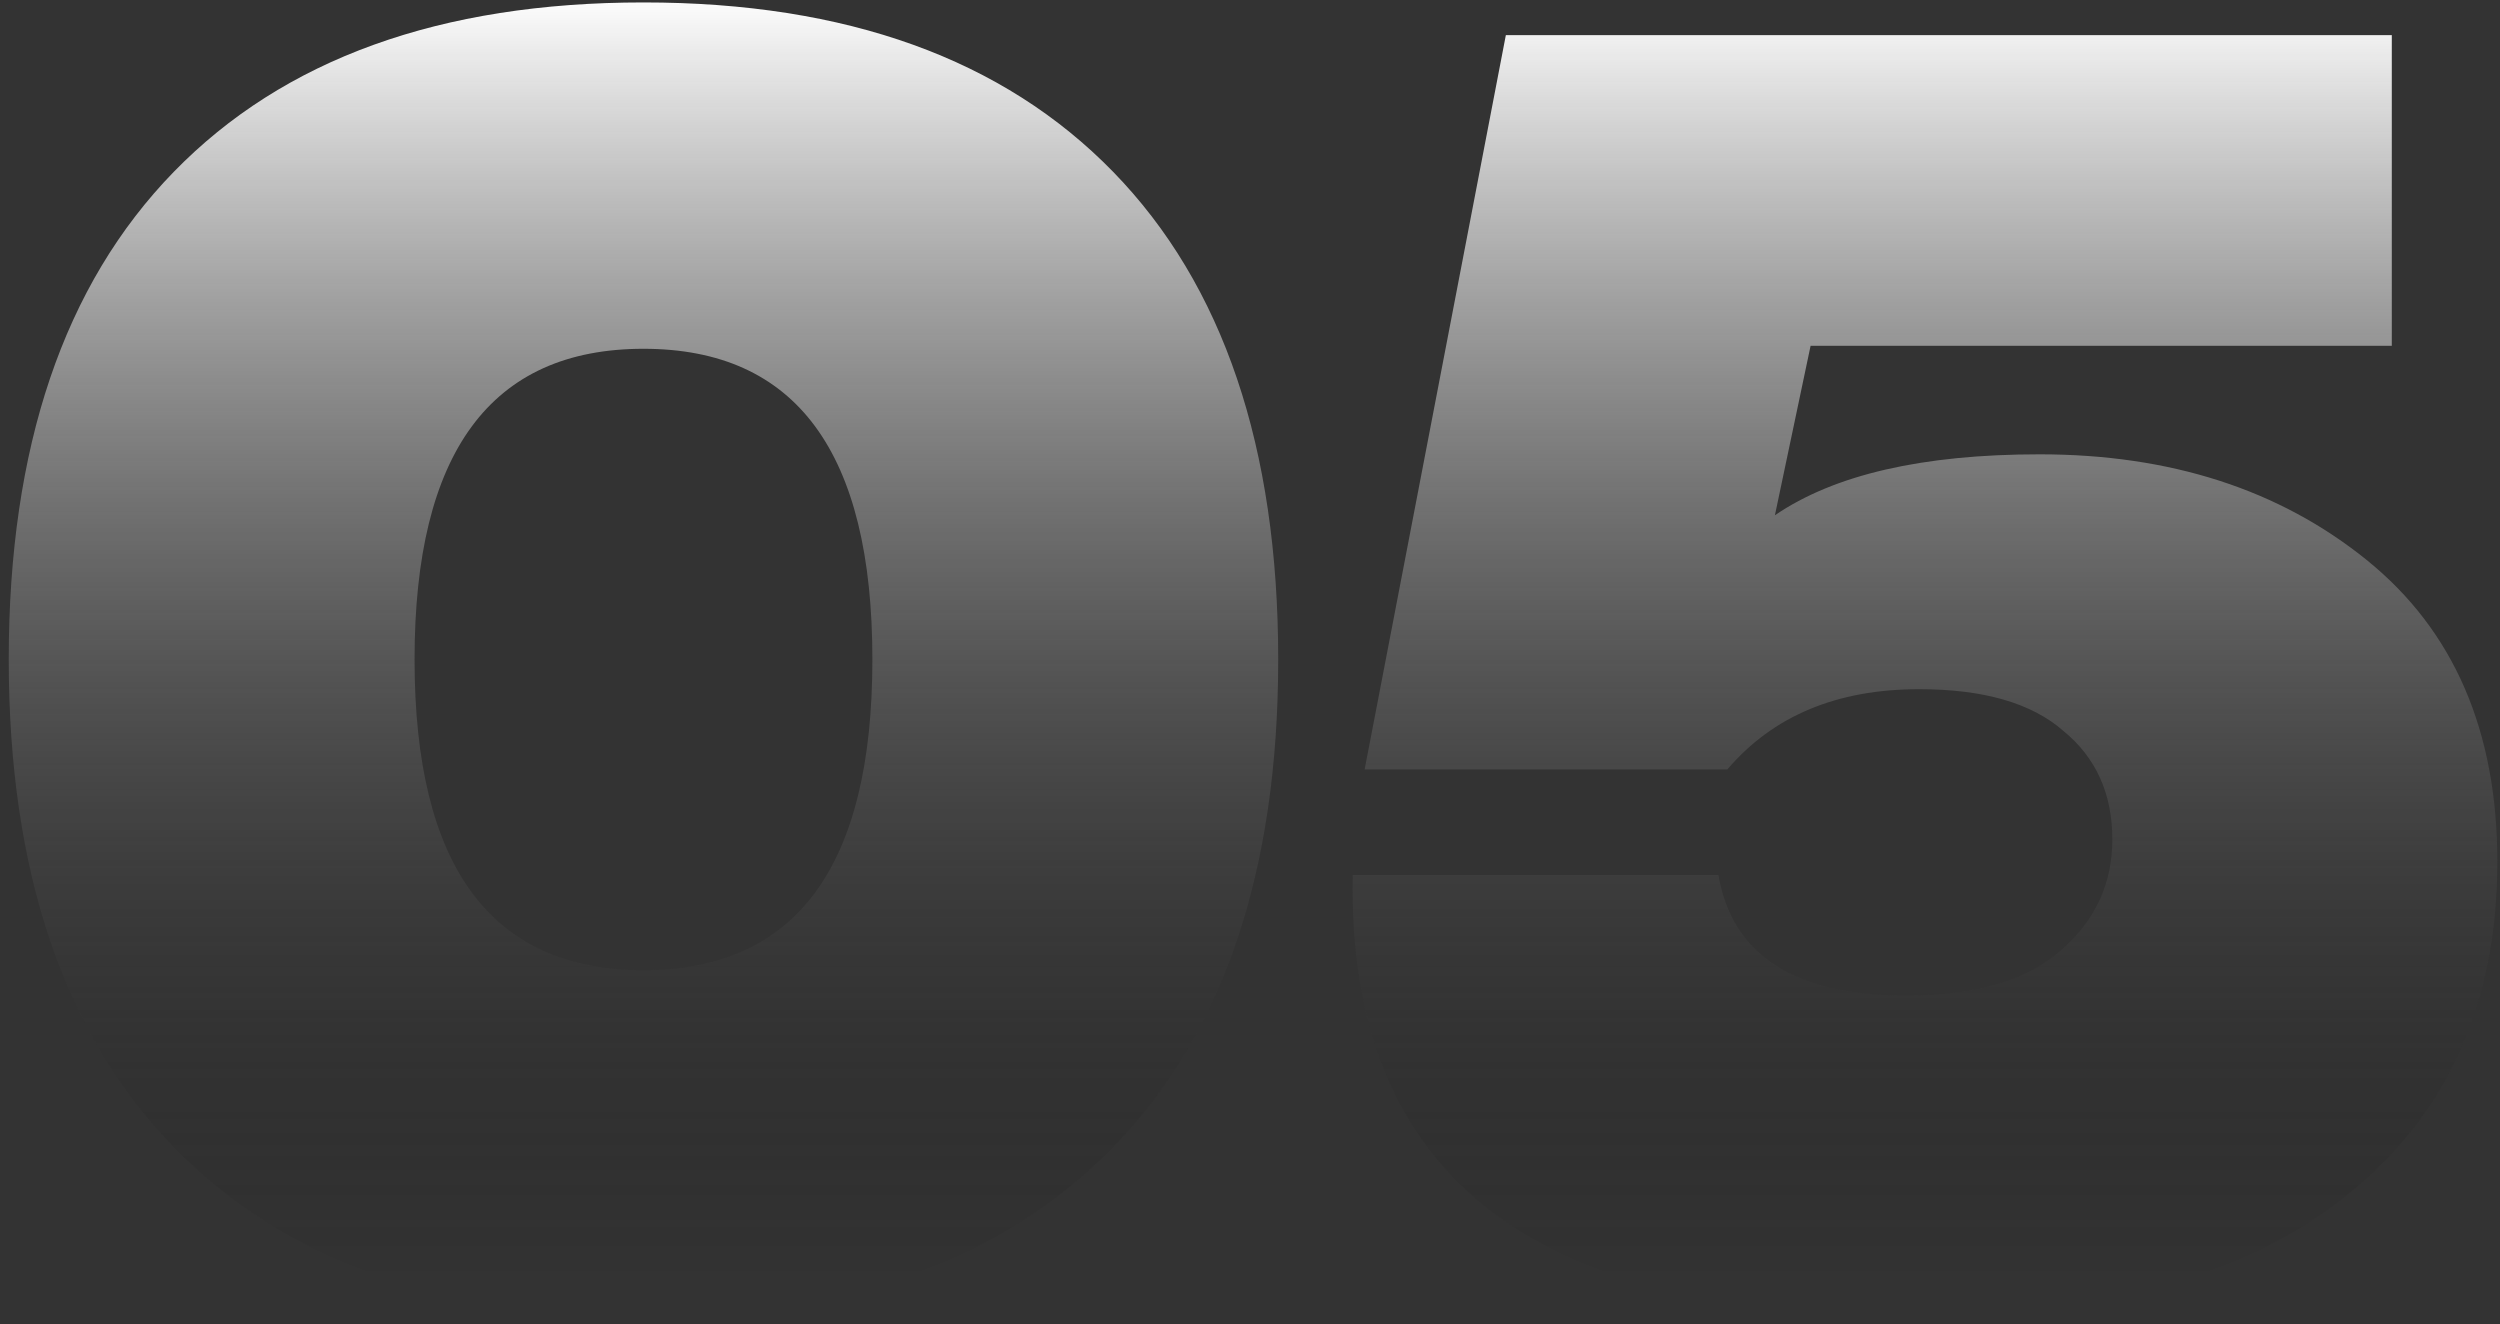 <?xml version="1.0" encoding="UTF-8"?> <svg xmlns="http://www.w3.org/2000/svg" width="185" height="98" viewBox="0 0 185 98" fill="none"><rect x="0" y="0" width="185" height="98" fill="#333333" stroke="none"/> <path d="M82.377 84.88C74.237 93.24 62.651 97.42 47.617 97.42C32.584 97.42 20.997 93.24 12.857 84.88C4.717 76.52 0.647 64.493 0.647 48.8C0.647 33.107 4.717 21.08 12.857 12.72C20.997 4.36 32.584 0.18 47.617 0.18C62.651 0.18 74.237 4.36 82.377 12.72C90.517 21.08 94.587 33.107 94.587 48.8C94.587 64.493 90.517 76.52 82.377 84.88ZM30.677 48.8C30.677 64.127 36.324 71.79 47.617 71.79C58.911 71.79 64.557 64.127 64.557 48.8C64.557 33.473 58.911 25.81 47.617 25.81C36.324 25.81 30.677 33.473 30.677 48.8ZM141.243 97.42C127.163 97.42 116.713 94.707 109.893 89.28C103.146 83.853 99.883 75.677 100.103 64.75H127.163C128.189 70.69 132.809 73.66 141.023 73.66C146.156 73.66 149.969 72.56 152.463 70.36C155.029 68.16 156.313 65.41 156.313 62.11C156.313 58.737 155.103 56.06 152.683 54.08C150.336 52.027 146.779 51 142.013 51C135.926 51 131.196 52.98 127.823 56.94H100.983L111.433 2.6H176.993V25.59H133.983L131.343 38.13C135.743 35.123 142.269 33.62 150.923 33.62C160.603 33.62 168.669 36.223 175.123 41.43C181.576 46.637 184.803 54.08 184.803 63.76C184.803 74.32 181.063 82.57 173.583 88.51C166.176 94.45 155.396 97.42 141.243 97.42Z" fill="url(#paint0_linear_32_12)"></path> <defs> <linearGradient id="paint0_linear_32_12" x1="93" y1="-0.5" x2="93" y2="95" gradientUnits="userSpaceOnUse"> <stop stop-color="white"></stop> <stop offset="1" stop-opacity="0"></stop> </linearGradient> </defs> </svg> 